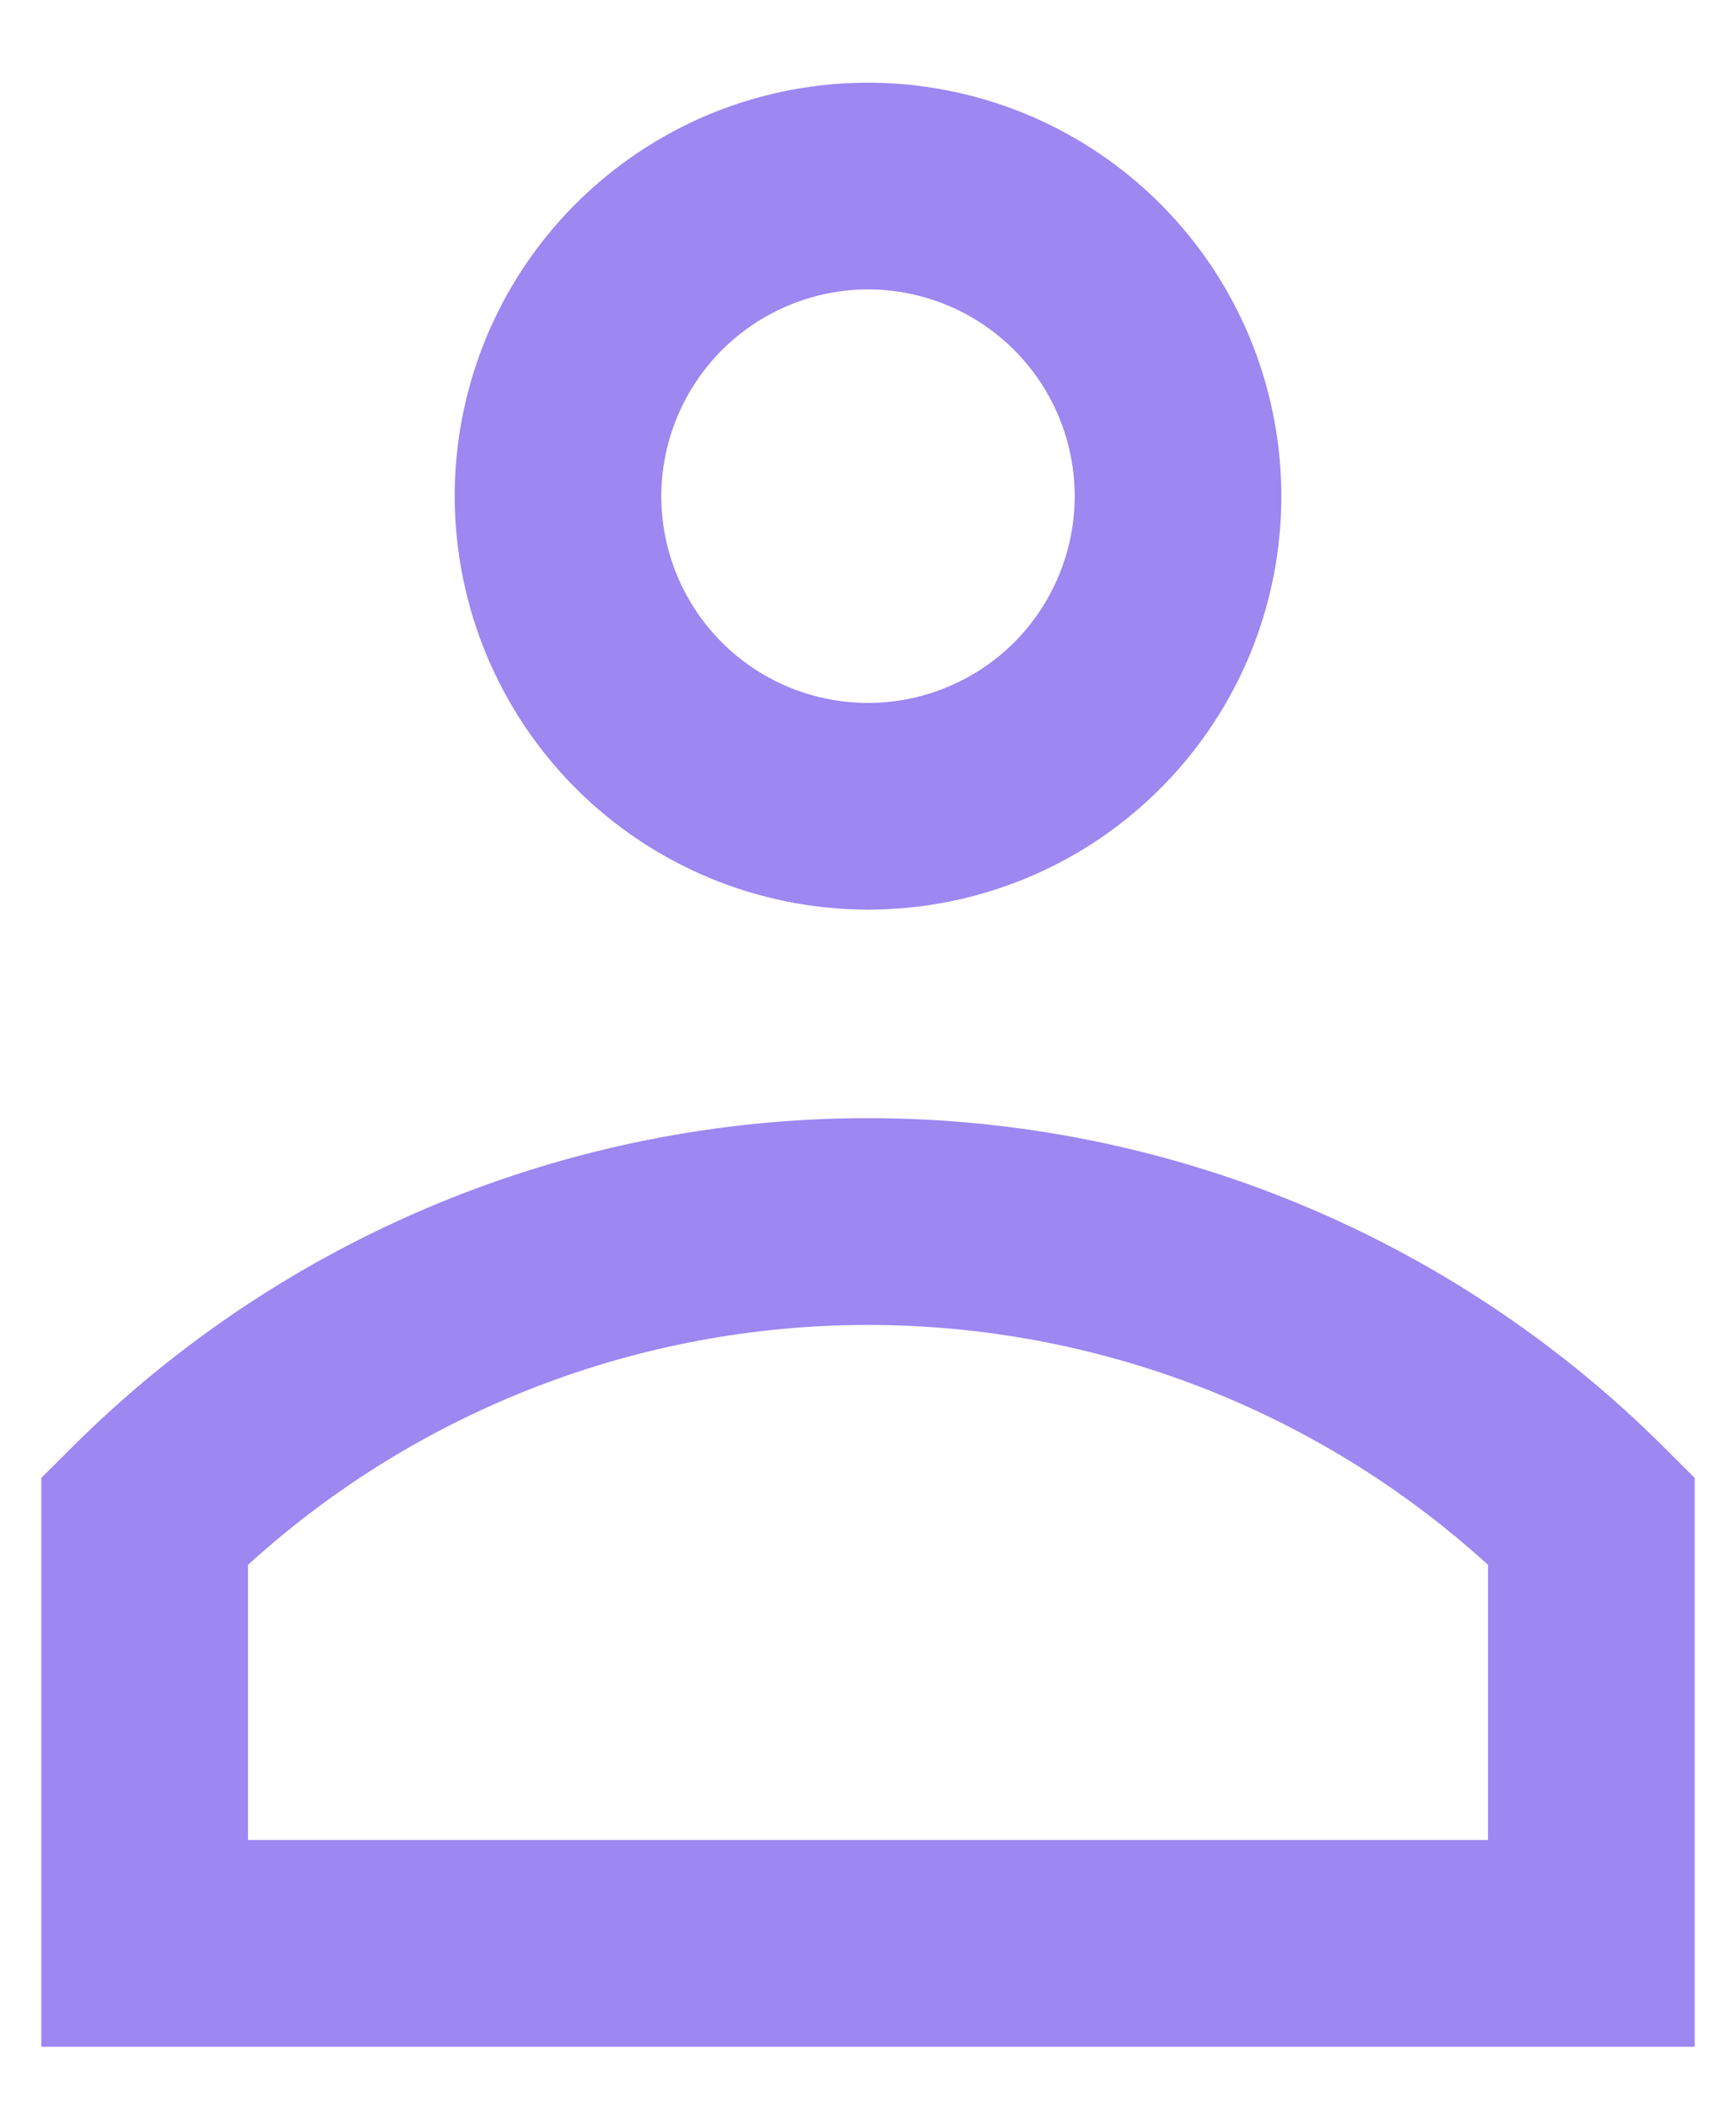 <svg width="14" height="17" viewBox="0 0 14 17" fill="none" xmlns="http://www.w3.org/2000/svg">
<path d="M7 7.333C7.659 7.333 8.304 7.138 8.852 6.772C9.4 6.405 9.827 5.885 10.08 5.276C10.332 4.667 10.398 3.996 10.269 3.35C10.141 2.703 9.823 2.109 9.357 1.643C8.891 1.177 8.297 0.859 7.65 0.731C7.004 0.602 6.334 0.668 5.724 0.92C5.115 1.173 4.595 1.6 4.228 2.148C3.862 2.696 3.667 3.341 3.667 4C3.668 4.884 4.019 5.731 4.644 6.356C5.269 6.981 6.116 7.332 7 7.333ZM7 2.333C7.33 2.333 7.652 2.431 7.926 2.614C8.2 2.797 8.414 3.058 8.54 3.362C8.666 3.667 8.699 4.002 8.635 4.325C8.57 4.648 8.412 4.945 8.179 5.179C7.945 5.412 7.648 5.57 7.325 5.635C7.002 5.699 6.667 5.666 6.362 5.54C6.058 5.414 5.797 5.2 5.614 4.926C5.431 4.652 5.333 4.33 5.333 4C5.334 3.558 5.51 3.135 5.822 2.822C6.135 2.51 6.558 2.334 7 2.333ZM13.422 11.67C11.718 9.969 9.408 9.014 7 9.014C4.592 9.014 2.282 9.969 0.578 11.67L0.333 11.914V16.5H13.667V11.914L13.422 11.67ZM12 14.833H2V12.615C3.368 11.37 5.151 10.681 7 10.681C8.849 10.681 10.632 11.37 12 12.615V14.833Z" fill="#9D87F1"/>
</svg>
